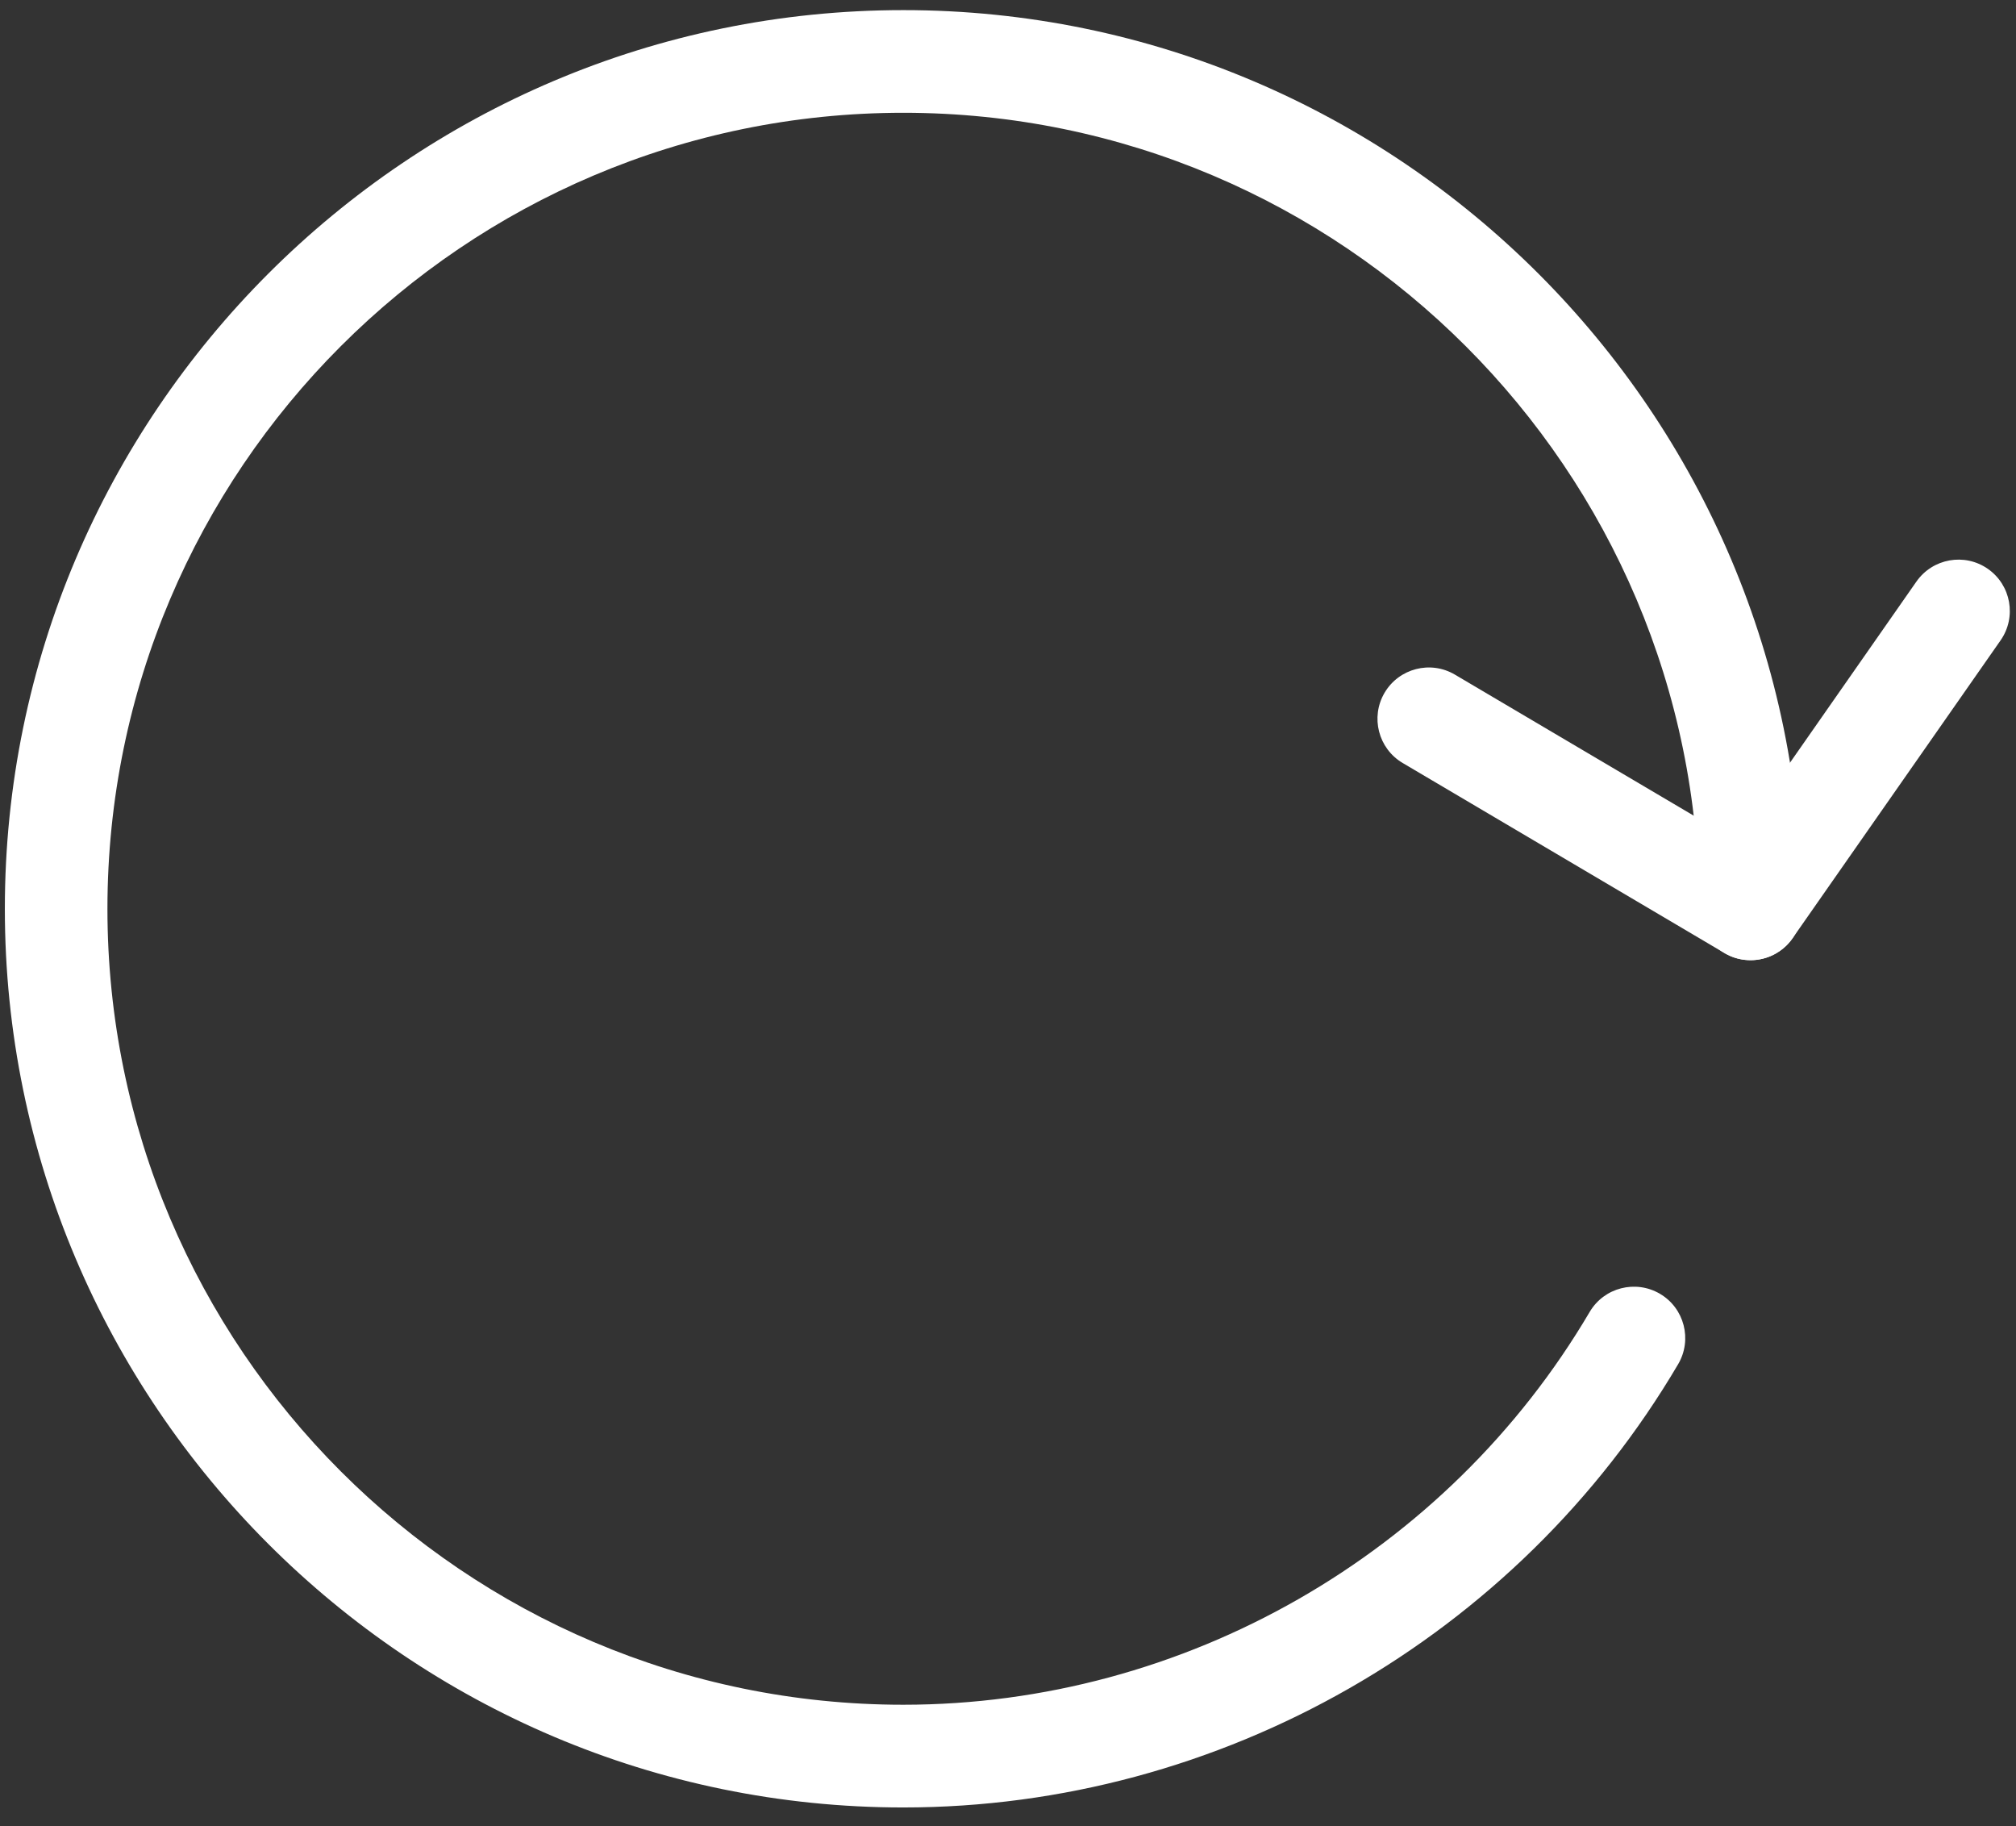 <?xml version="1.0" encoding="UTF-8"?>
<svg width="106px" height="96px" viewBox="0 0 106 96" version="1.1" xmlns="http://www.w3.org/2000/svg" xmlns:xlink="http://www.w3.org/1999/xlink">
    <rect x="0" y="0" width="106" height="96" fill="#333333" stroke="none"/>
    <!-- Generator: Sketch 52.6 (67491) - http://www.bohemiancoding.com/sketch -->
    <title>loading copy 2</title>
    <desc>Created with Sketch.</desc>
    <g id="Designs" stroke="none" stroke-width="1" fill="none" fill-rule="evenodd">
        <g id="loading-copy-2" transform="translate(-0.316, 0.427)" fill="#FFFFFF">
            <path d="M47.815,94.592 C21.764,94.592 0.571,73.4 0.571,47.349 C0.571,21.298 21.764,0.105 47.815,0.105 C73.866,0.105 95.058,21.301 95.058,47.349 C95.058,48.839 93.851,50.05 92.357,50.05 C90.866,50.05 89.655,48.842 89.655,47.349 C89.655,24.276 70.884,5.502 47.812,5.502 C24.736,5.502 5.965,24.276 5.965,47.349 C5.965,70.421 24.736,89.192 47.812,89.192 C62.573,89.192 76.4,81.279 83.899,68.544 C84.657,67.257 86.312,66.835 87.596,67.589 C88.88,68.344 89.306,69.999 88.554,71.285 C80.093,85.66 64.48,94.592 47.815,94.592 Z" id="Path"></path>
            <path d="M92.357,50.05 C91.891,50.05 91.417,49.929 90.988,49.676 L74.07,39.685 C72.786,38.928 72.36,37.273 73.117,35.989 C73.878,34.705 75.533,34.279 76.817,35.04 L91.578,43.756 L101.079,30.148 C101.934,28.925 103.616,28.626 104.836,29.478 C106.059,30.33 106.358,32.013 105.506,33.236 L94.572,48.891 C94.048,49.643 93.212,50.05 92.357,50.05 Z" id="Path"></path>
        </g>
    </g>
</svg>